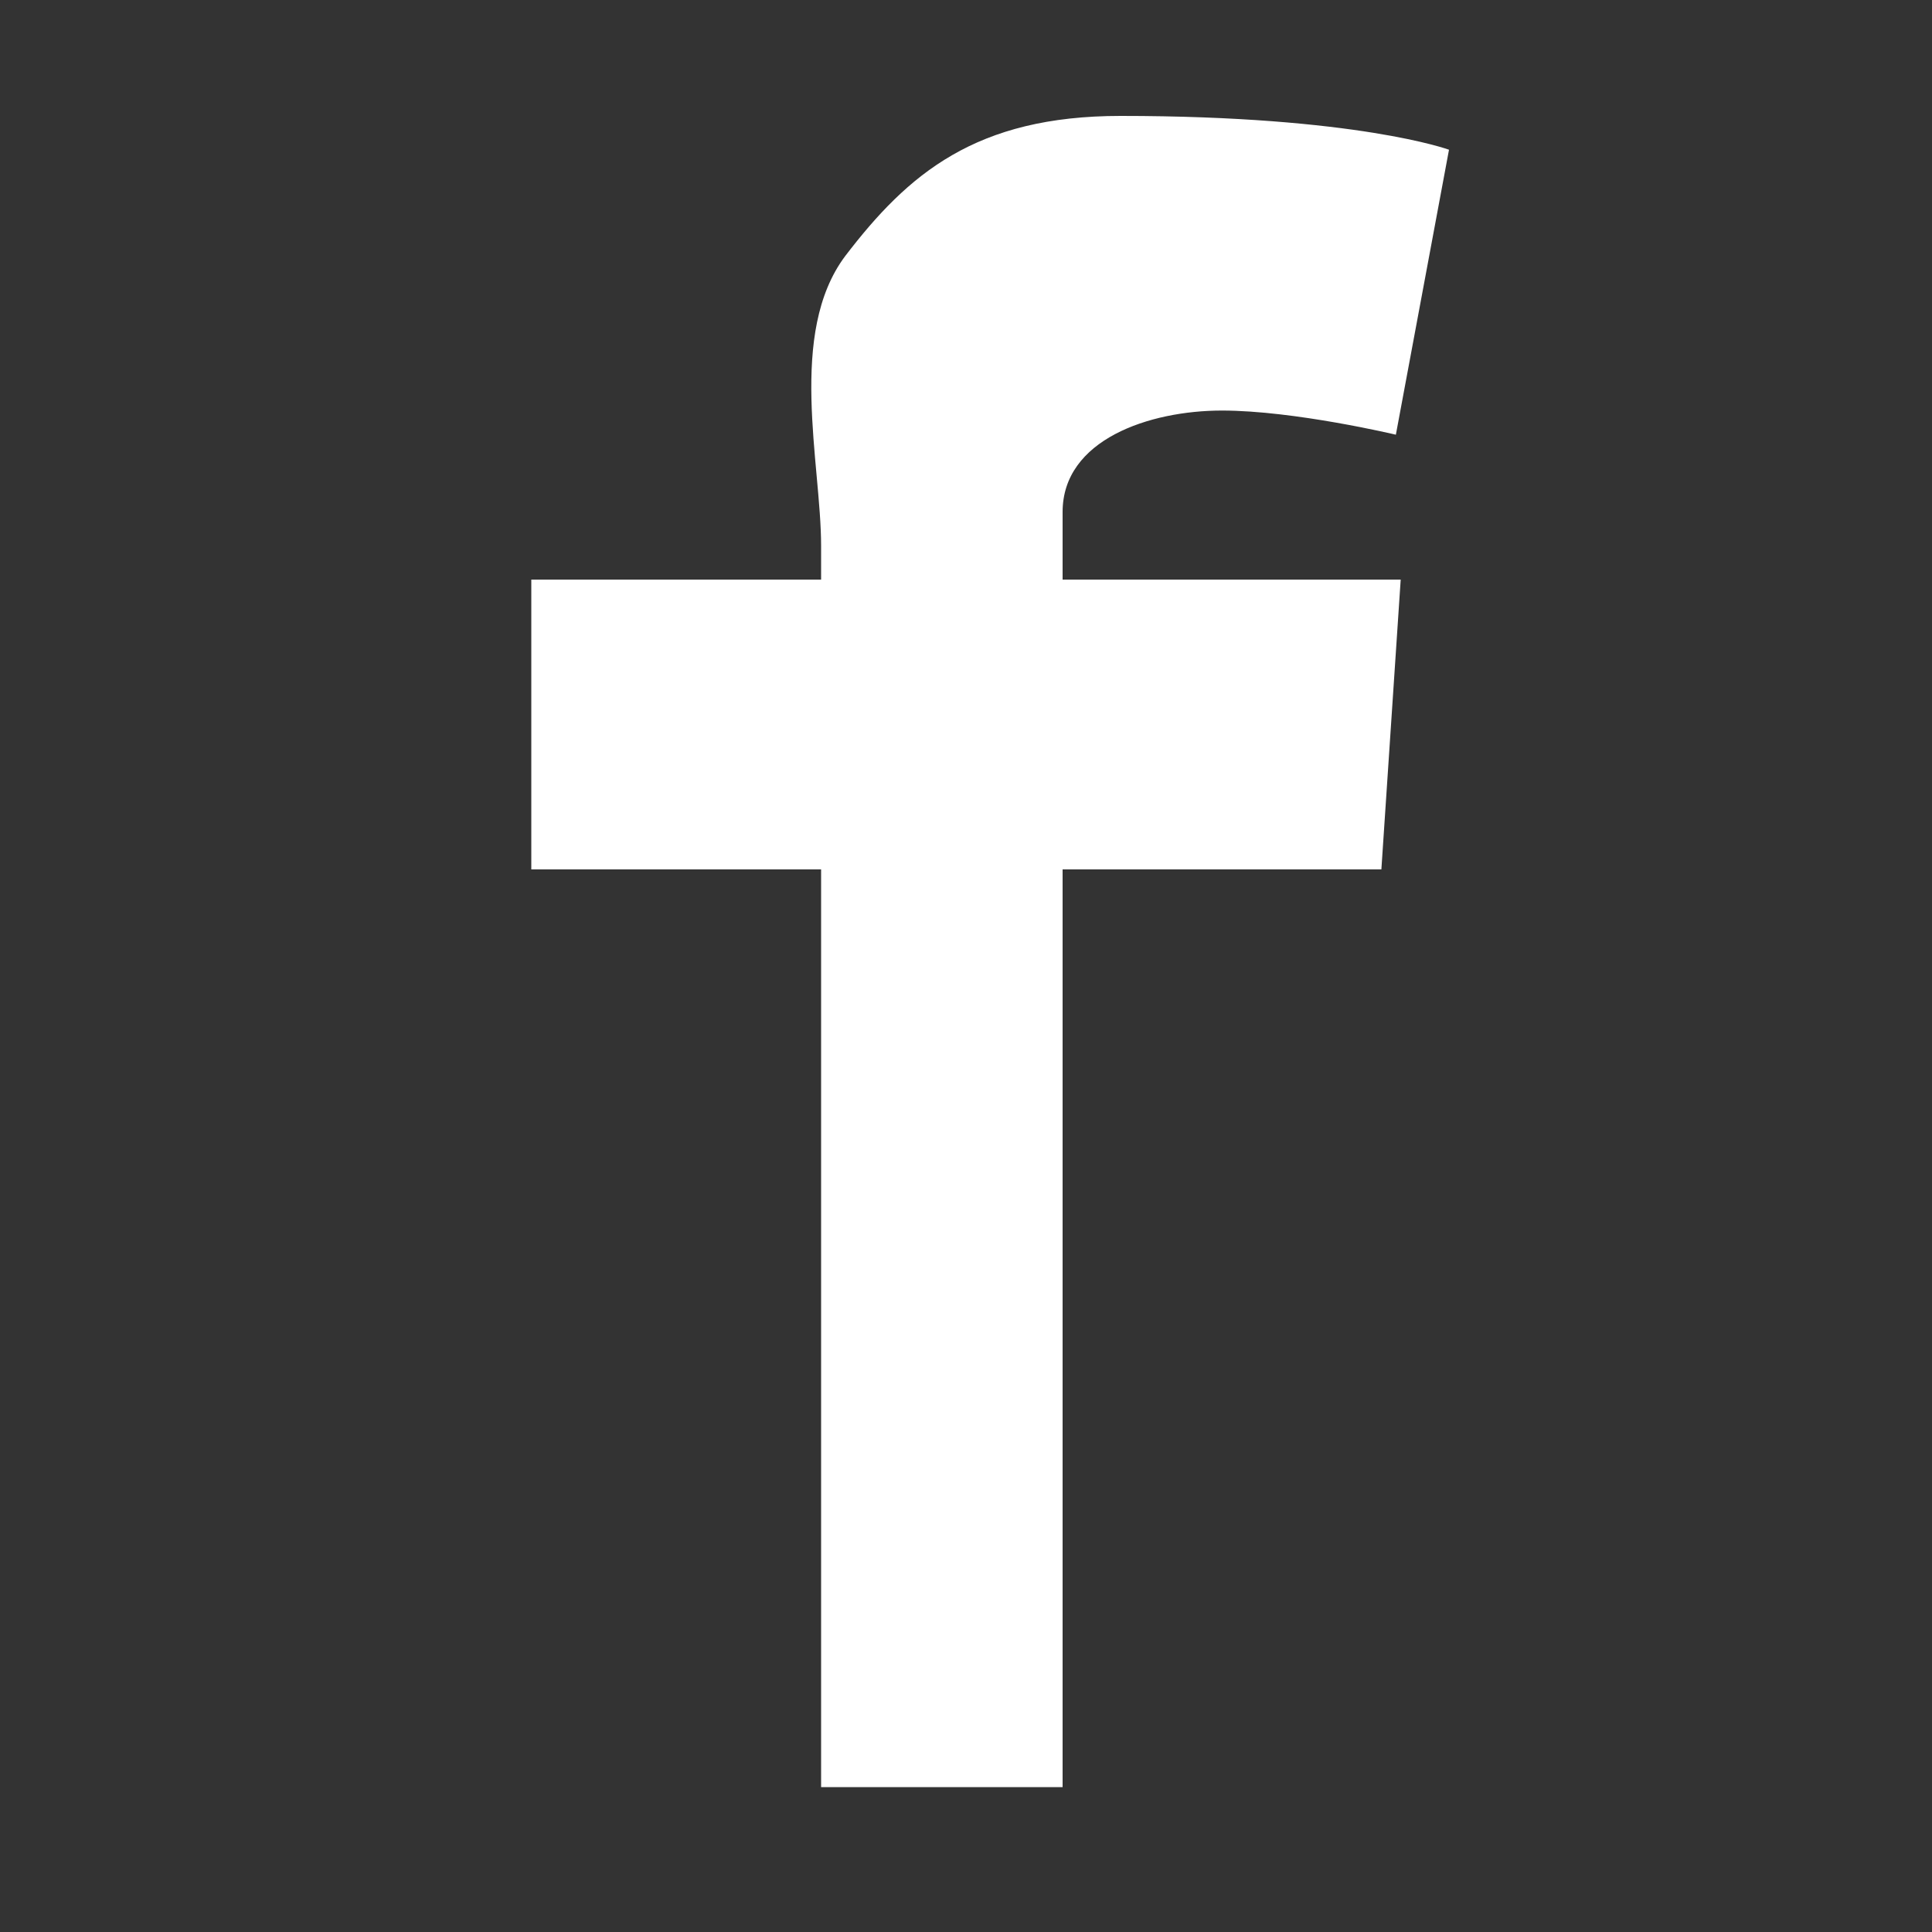 <?xml version="1.0" encoding="utf-8"?>
<!-- Generator: Adobe Illustrator 19.1.0, SVG Export Plug-In . SVG Version: 6.00 Build 0)  -->
<svg version="1.1" id="Layer_1" xmlns="http://www.w3.org/2000/svg" xmlns:xlink="http://www.w3.org/1999/xlink" x="0px" y="0px"
	 viewBox="-375 197 40 40" style="enable-background:new -375 197 40 40;" xml:space="preserve">
<rect x="-375" y="197" width="40" height="40" fill="#333333" stroke="none"/>
<style type="text/css">
	.st0{fill:#FFFFFF;}
</style>
<path id="XMLID_427_" class="st0" d="M-364,209h6v-0.7c0-1.7-0.7-4.4,0.5-6c1.3-1.7,2.7-2.9,5.7-2.9c4.9,0,6.8,0.7,6.8,0.7l-1.1,5.9
	c0,0-2.1-0.5-3.6-0.5s-3.3,0.6-3.3,2.1v1.4h7l-0.4,6h-6.6v19h-5v-19h-6V209z"/>
</svg>
